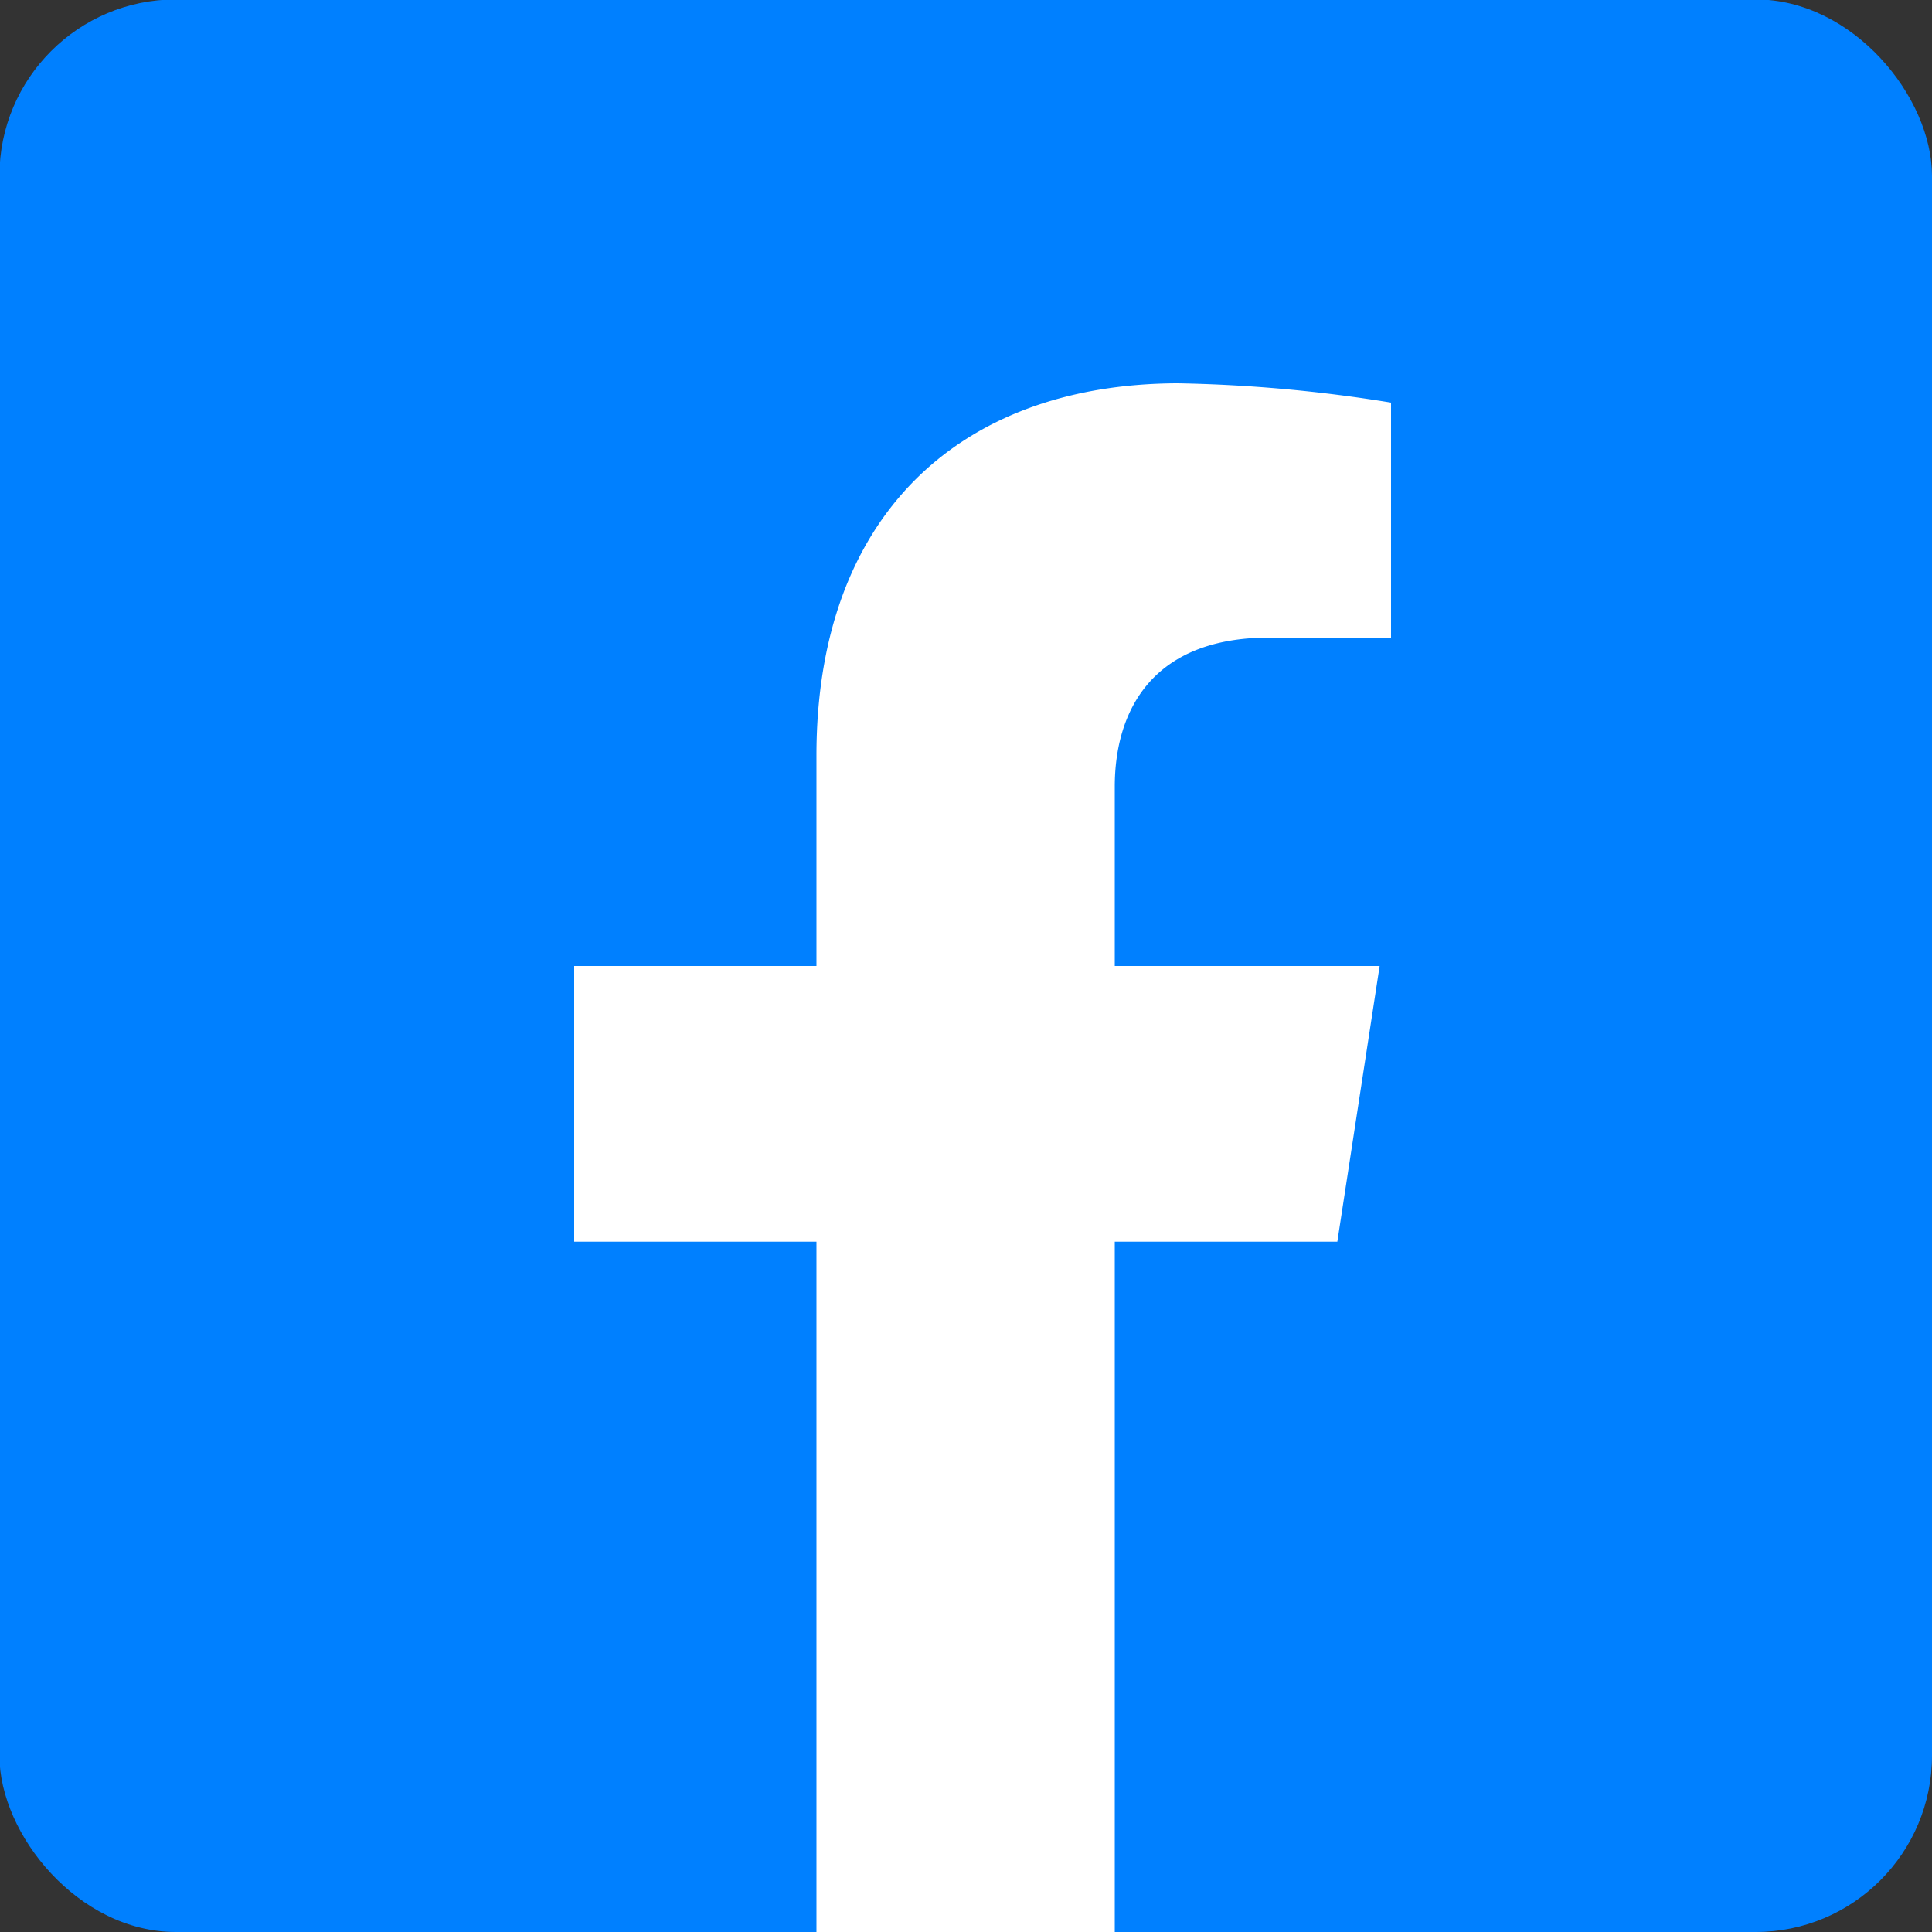 <svg xmlns="http://www.w3.org/2000/svg" viewBox="0 0 100 100"><rect x="0" y="0" width="100" height="100" fill="#333333" stroke="none"/><defs><style>.a{fill:#0080ff;}.b{fill:#fff;}</style></defs><title>icon_FB</title><rect class="a" x="-0.03" y="-0.03" width="100.03" height="100.03" rx="9.13"/><path class="b" d="M42.26,39.1V50H29.72V64.27H42.26V100H57.7V64.27H69.22L71.41,50H57.7V40.72c0-3.91,1.92-7.72,8-7.72H72V20.84a76.47,76.47,0,0,0-11.06-1C49.64,19.88,42.26,26.72,42.26,39.1Z"/></svg>